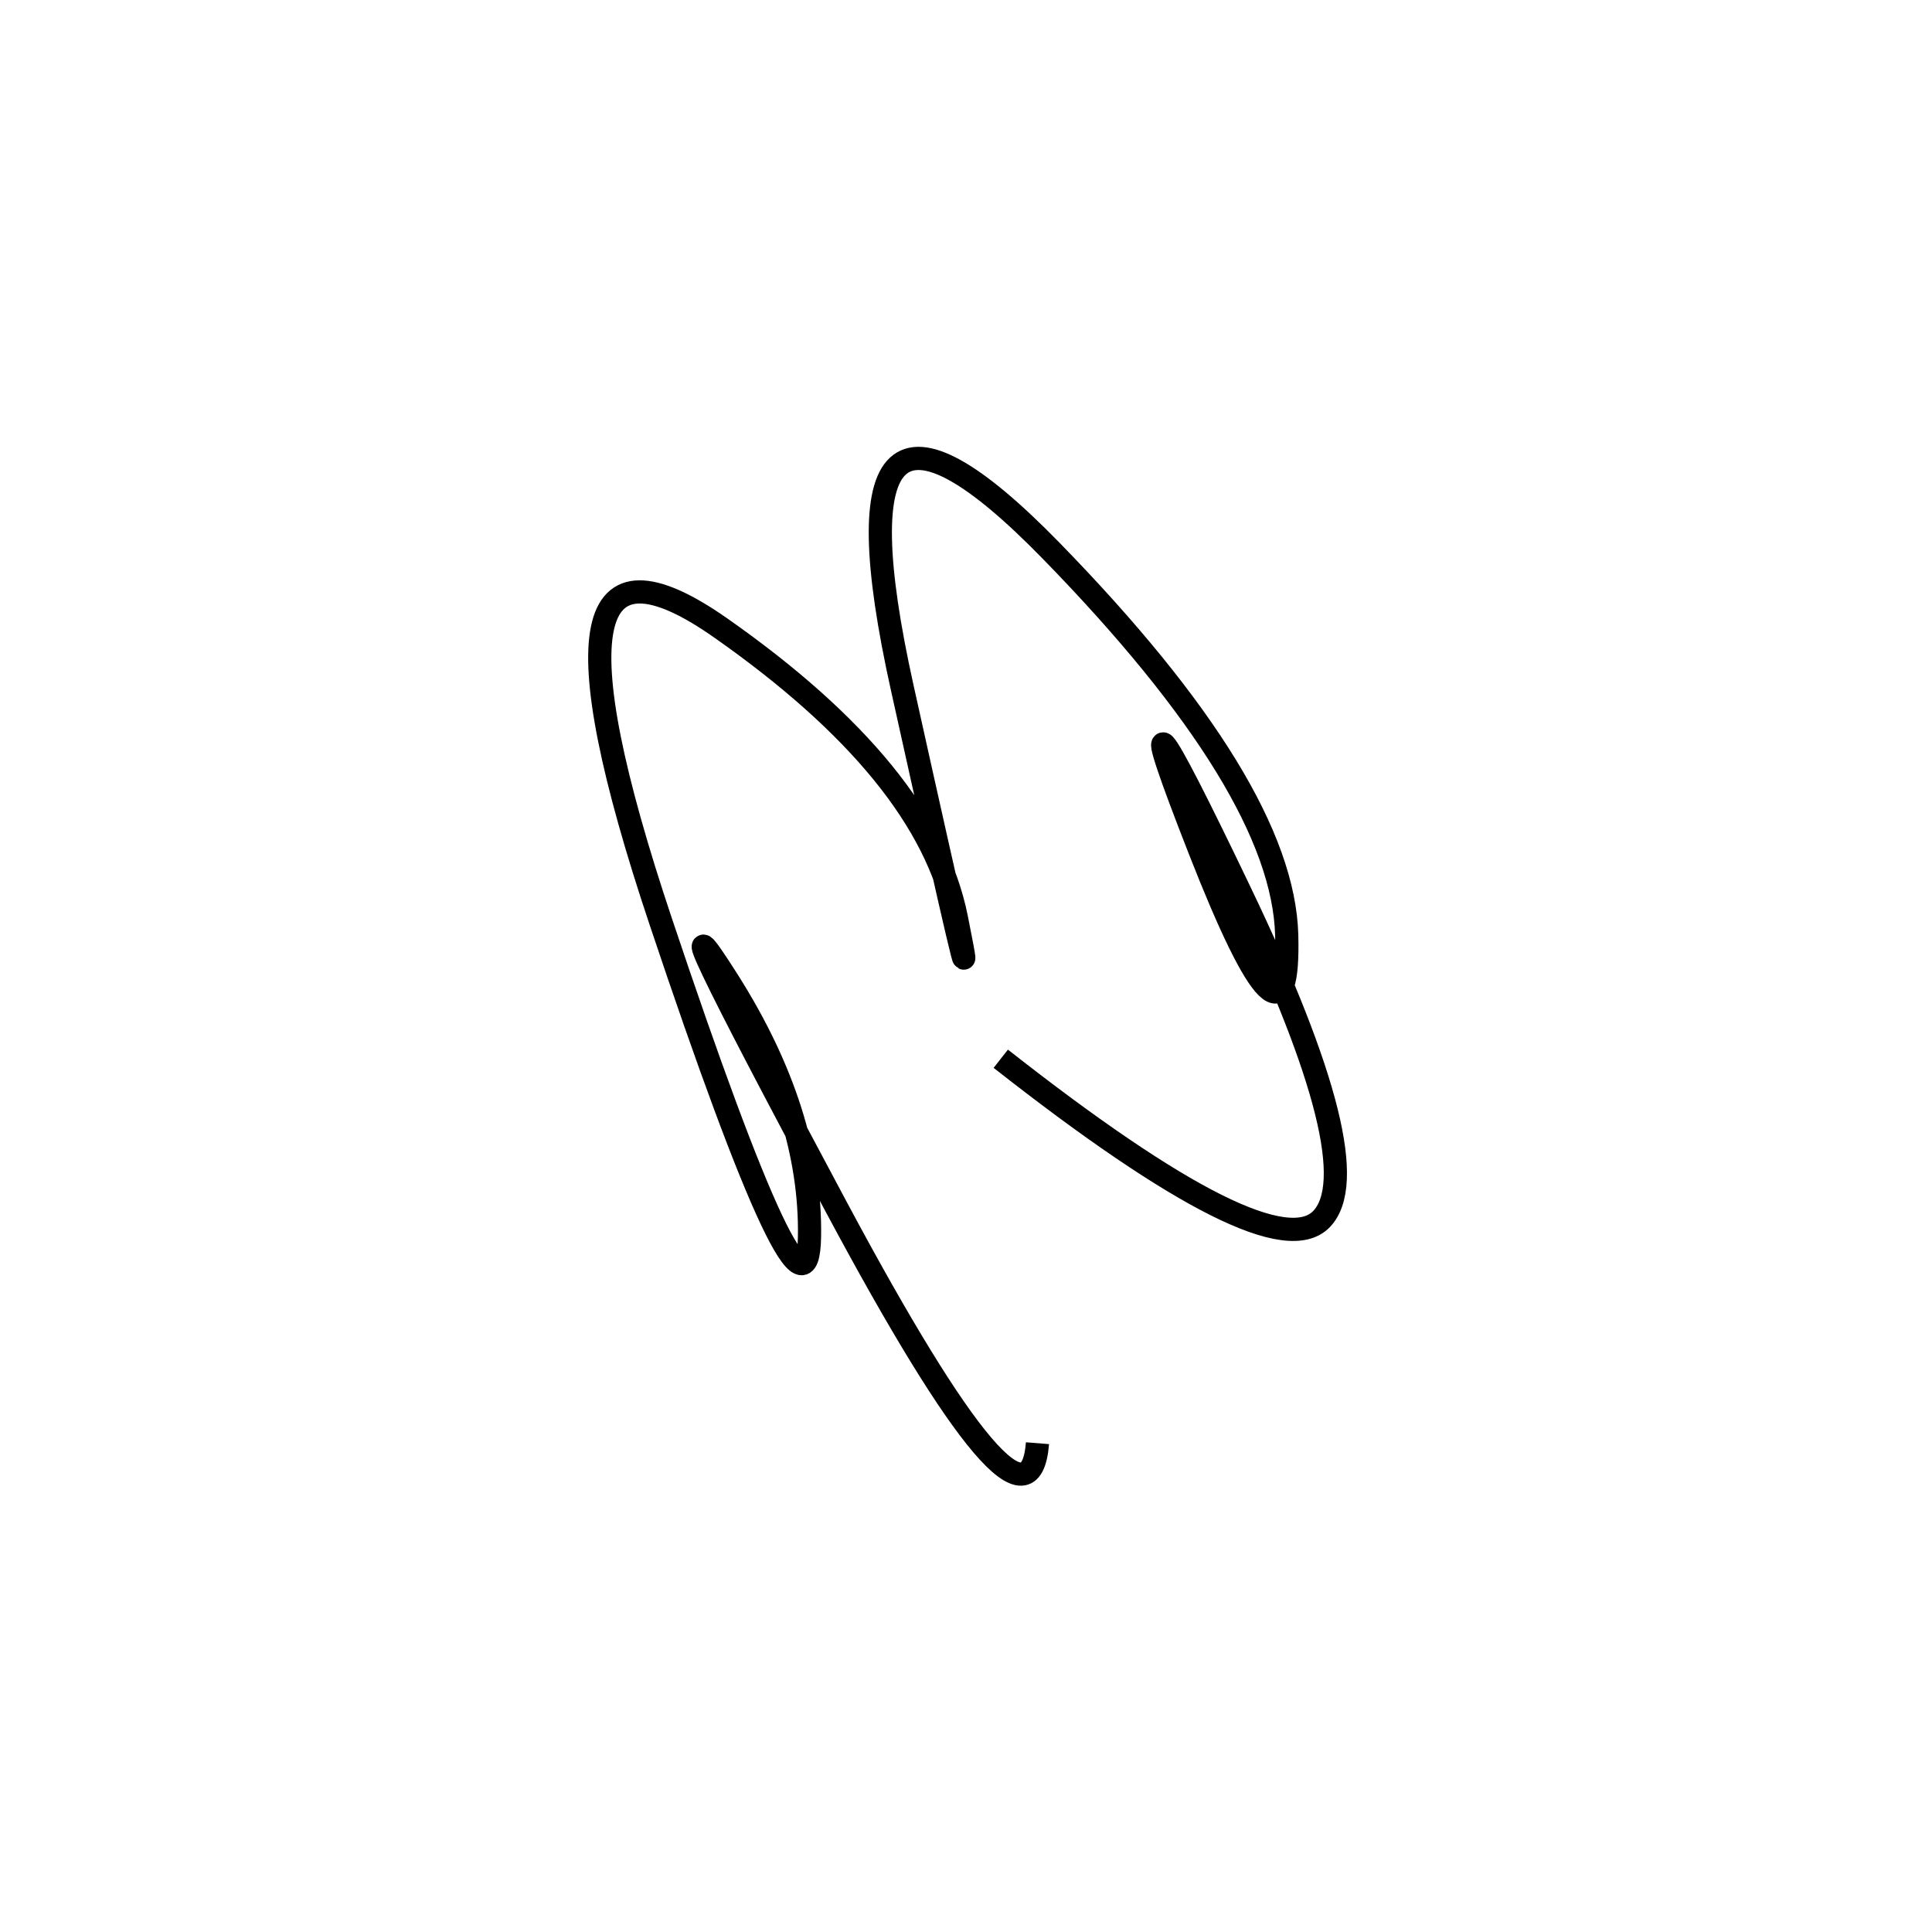 <svg xmlns="http://www.w3.org/2000/svg" viewBox="-7 -3 500 500"><rect x="-250" y="-250" width="1000" height="1000" fill="#fff"></rect><path d="M252 271 Q322 326 335 312.5 Q348 299 314 228 Q280 157 303.5 217 Q327 277 326 239 Q325 201 265 139.5 Q205 78 226.5 175 Q248 272 240.5 234.5 Q233 197 179.5 159.5 Q126 122 164 235.5 Q202 349 202.5 317 Q203 285 181.5 251 Q160 217 209.5 309.5 Q259 402 261.5 370.5" style="stroke:hsl(250, 79%, 42%); stroke-width:6px; fill: none;"></path></svg>